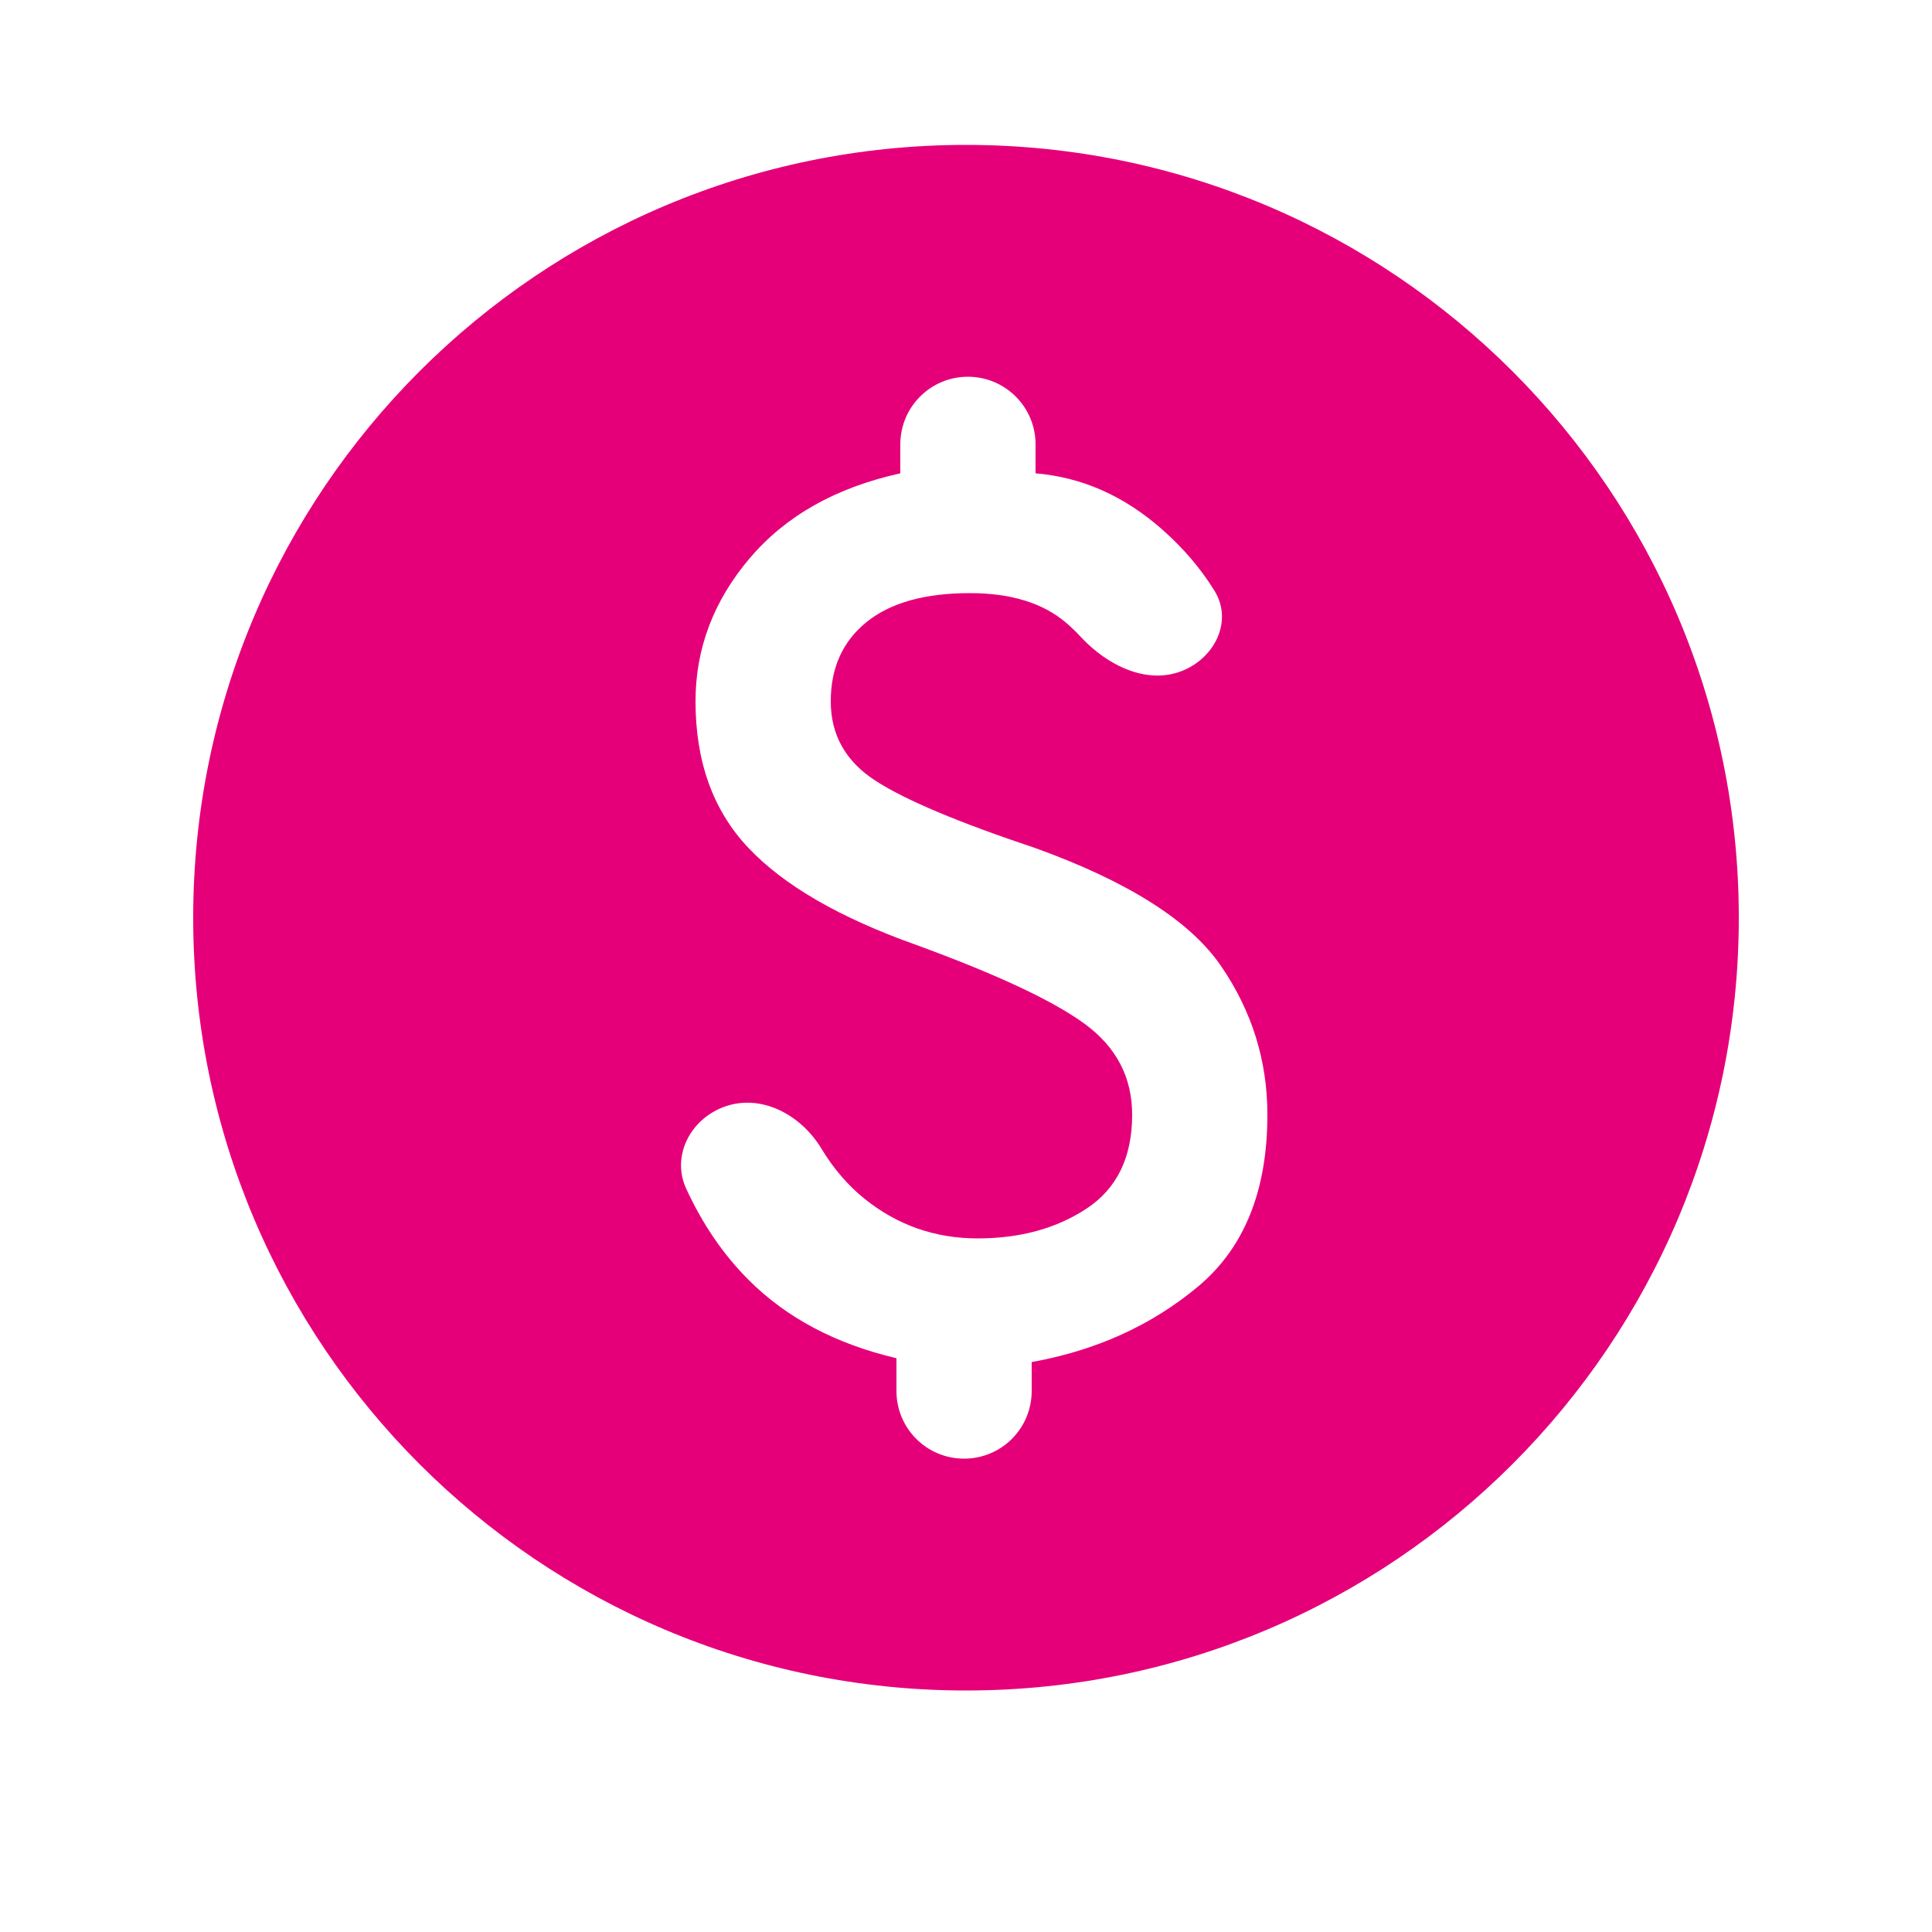 <svg width="20" height="20" viewBox="0 0 20 20" fill="none" xmlns="http://www.w3.org/2000/svg">
<path fill-rule="evenodd" clip-rule="evenodd" d="M10 17.5C14.418 17.5 18 13.918 18 9.5C18 5.082 14.418 1.5 10 1.5C5.582 1.5 2 5.082 2 9.5C2 13.918 5.582 17.5 10 17.5ZM9.98 15.1C9.593 15.1 9.28 14.787 9.28 14.4V14.06C8.653 13.913 8.143 13.643 7.75 13.25C7.489 12.989 7.273 12.674 7.103 12.304C6.951 11.972 7.14 11.598 7.48 11.464C7.867 11.311 8.288 11.534 8.503 11.89C8.629 12.098 8.778 12.272 8.95 12.41C9.29 12.683 9.68 12.82 10.12 12.82C10.56 12.82 10.937 12.717 11.25 12.51C11.563 12.303 11.72 11.98 11.72 11.54C11.72 11.153 11.557 10.84 11.23 10.6C10.903 10.36 10.32 10.087 9.48 9.78C8.693 9.5 8.117 9.167 7.75 8.78C7.383 8.393 7.2 7.887 7.2 7.26C7.2 6.713 7.387 6.22 7.76 5.78C8.133 5.34 8.653 5.047 9.32 4.9V4.6C9.32 4.213 9.633 3.9 10.02 3.9C10.406 3.9 10.72 4.213 10.72 4.6V4.9C11.2 4.94 11.636 5.133 12.03 5.48C12.249 5.673 12.43 5.885 12.572 6.115C12.764 6.425 12.58 6.806 12.242 6.943C11.871 7.094 11.458 6.885 11.186 6.591C11.141 6.542 11.092 6.495 11.04 6.45C10.8 6.243 10.466 6.14 10.04 6.14C9.573 6.14 9.217 6.24 8.97 6.44C8.723 6.64 8.6 6.913 8.6 7.26C8.6 7.607 8.753 7.88 9.06 8.08C9.367 8.28 9.92 8.513 10.72 8.78C11.68 9.127 12.32 9.533 12.64 10C12.96 10.467 13.12 10.98 13.12 11.54C13.12 12.327 12.88 12.92 12.4 13.32C11.92 13.72 11.347 13.98 10.68 14.1V14.4C10.68 14.787 10.367 15.1 9.98 15.1Z" fill="#E5007A"/>
</svg>

